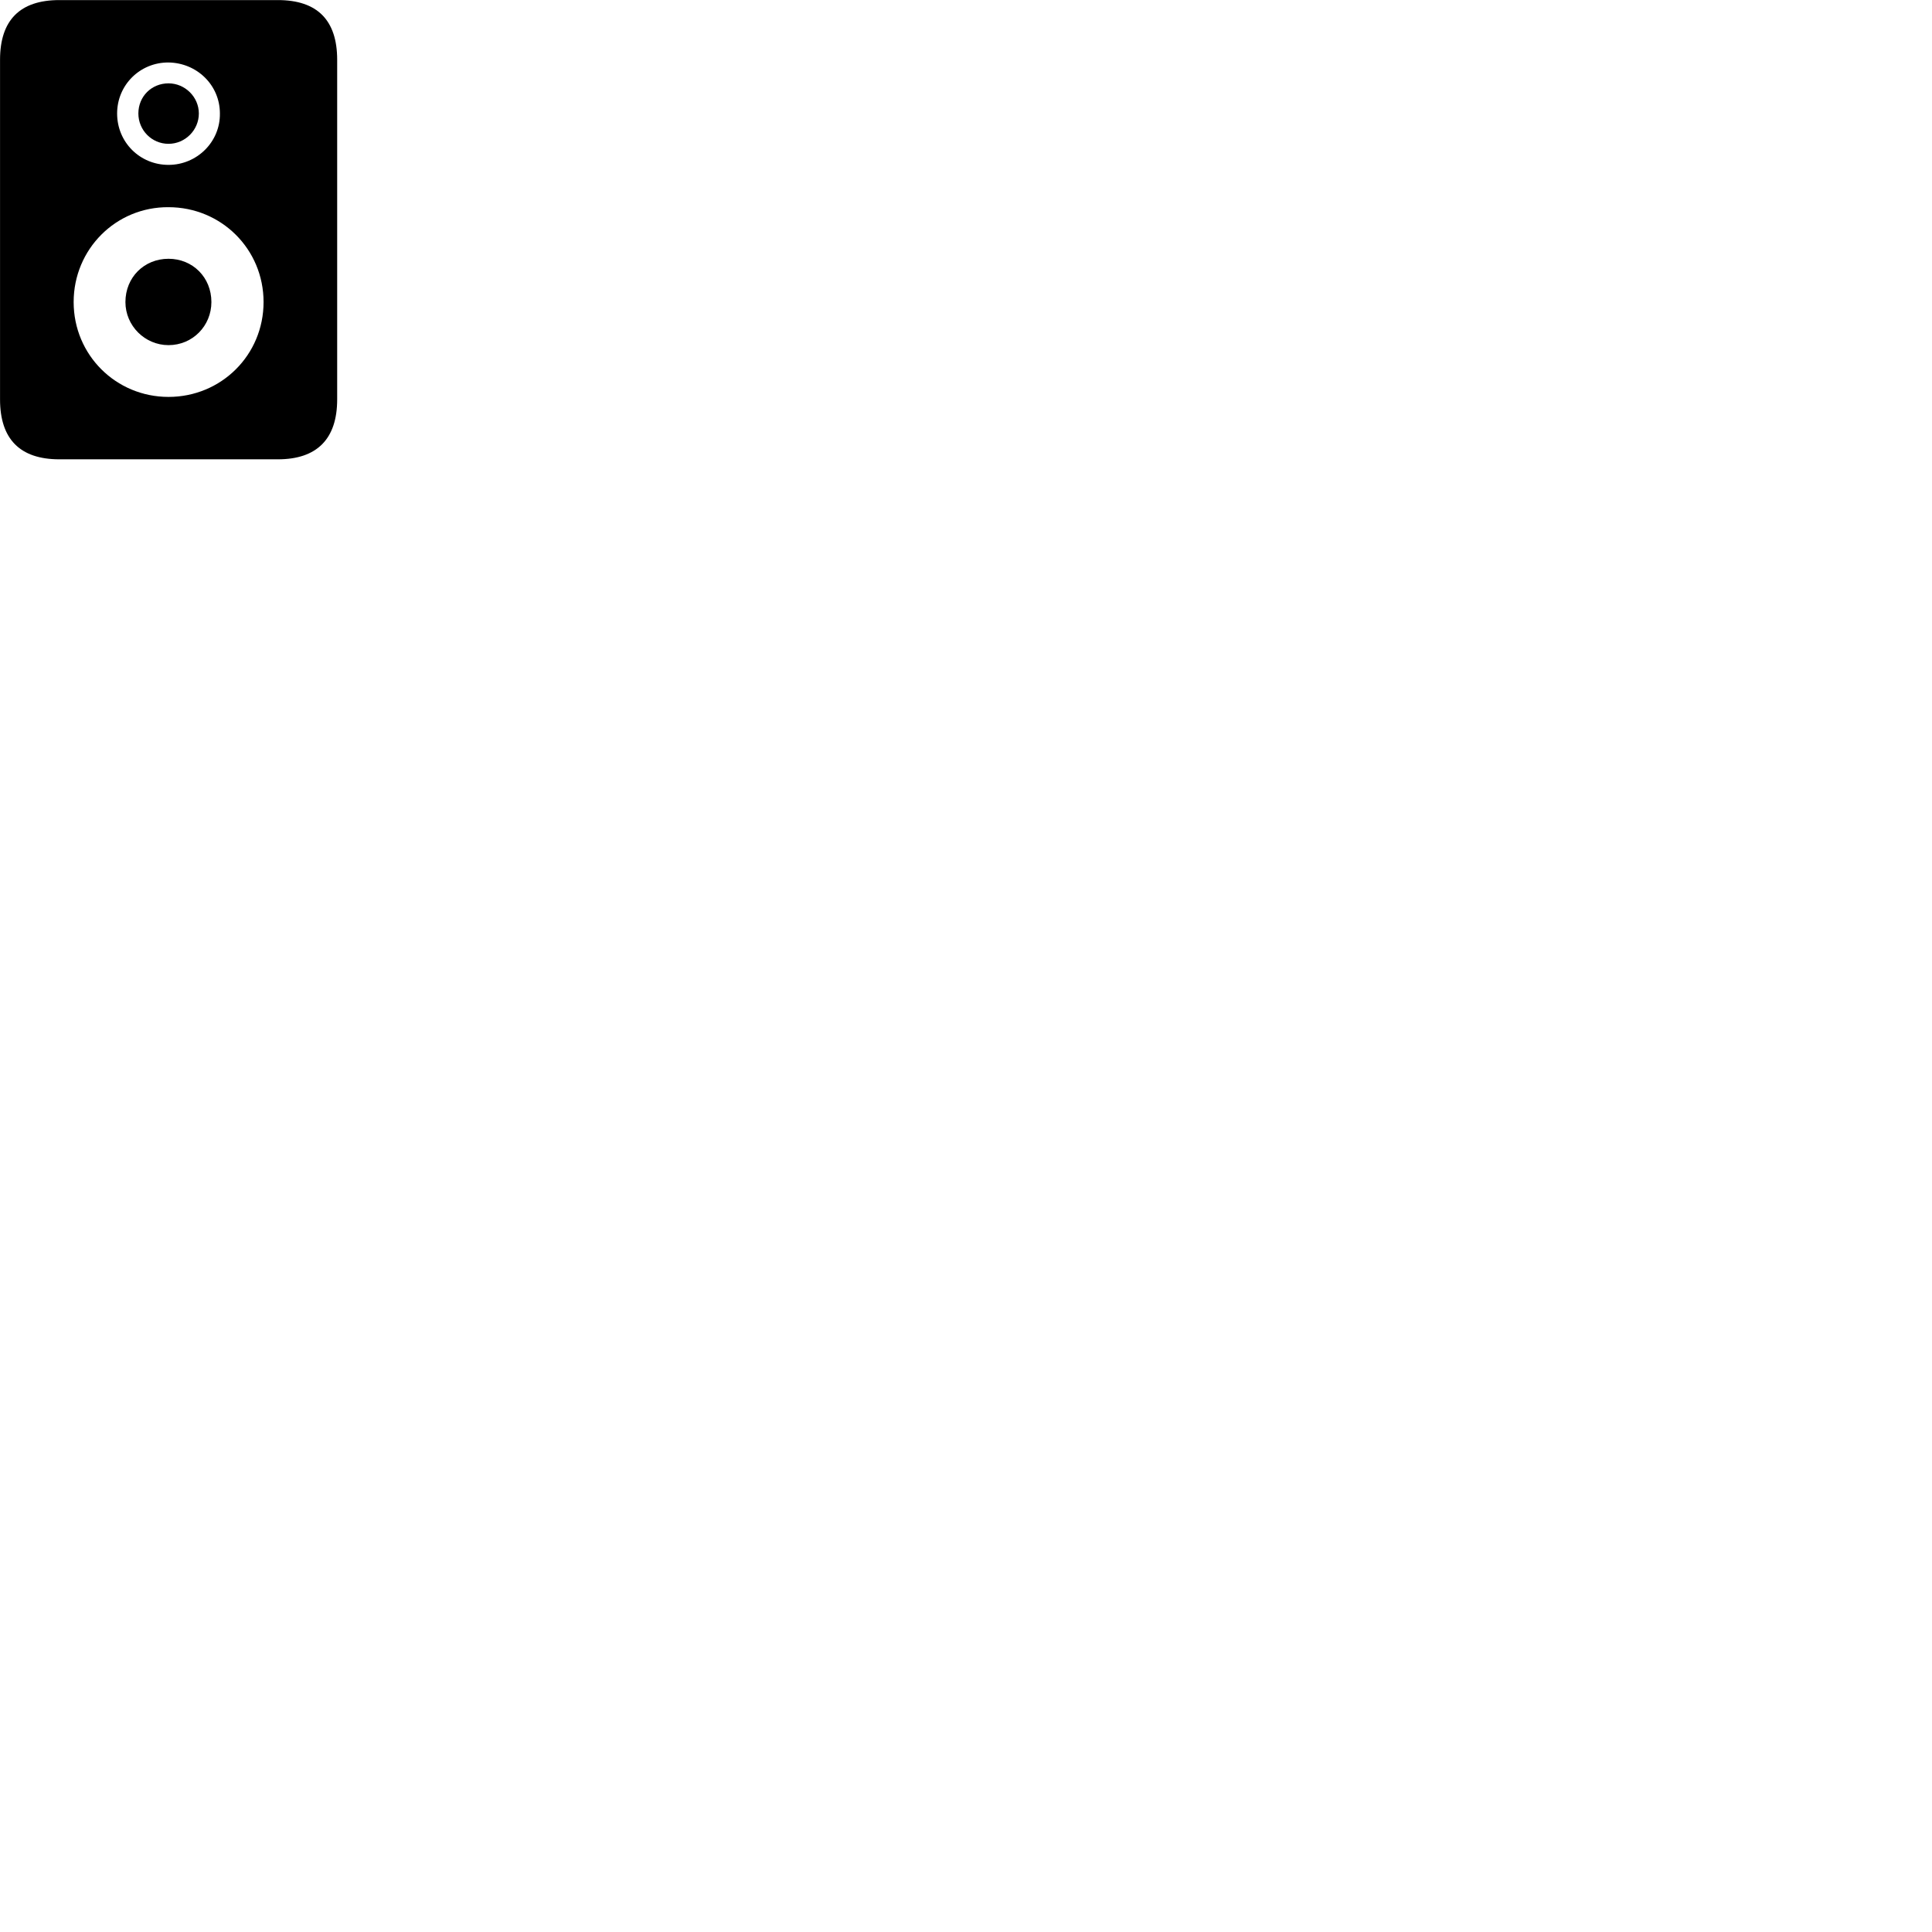 
        <svg xmlns="http://www.w3.org/2000/svg" viewBox="0 0 100 100">
            <path d="M0.002 3.094V20.674C0.002 22.724 1.032 23.774 3.072 23.774H14.382C16.402 23.774 17.452 22.724 17.452 20.674V3.094C17.452 1.044 16.422 0.004 14.382 0.004H3.072C1.032 0.004 0.002 1.044 0.002 3.094ZM8.722 8.534C7.242 8.534 6.062 7.364 6.062 5.874C6.062 4.394 7.252 3.224 8.722 3.234C10.192 3.254 11.382 4.404 11.382 5.874C11.402 7.344 10.192 8.534 8.722 8.534ZM8.722 7.444C9.582 7.444 10.292 6.734 10.292 5.874C10.292 5.014 9.572 4.314 8.722 4.314C7.852 4.314 7.162 4.984 7.162 5.874C7.162 6.734 7.852 7.444 8.722 7.444ZM8.722 20.544C6.002 20.544 3.812 18.374 3.812 15.634C3.812 12.894 6.002 10.704 8.722 10.724C11.452 10.724 13.642 12.894 13.642 15.634C13.642 18.374 11.452 20.544 8.722 20.544ZM8.722 17.864C9.972 17.864 10.942 16.864 10.942 15.634C10.942 14.354 9.972 13.394 8.722 13.394C7.462 13.394 6.492 14.354 6.492 15.634C6.492 16.864 7.502 17.864 8.722 17.864Z" />
        </svg>
    